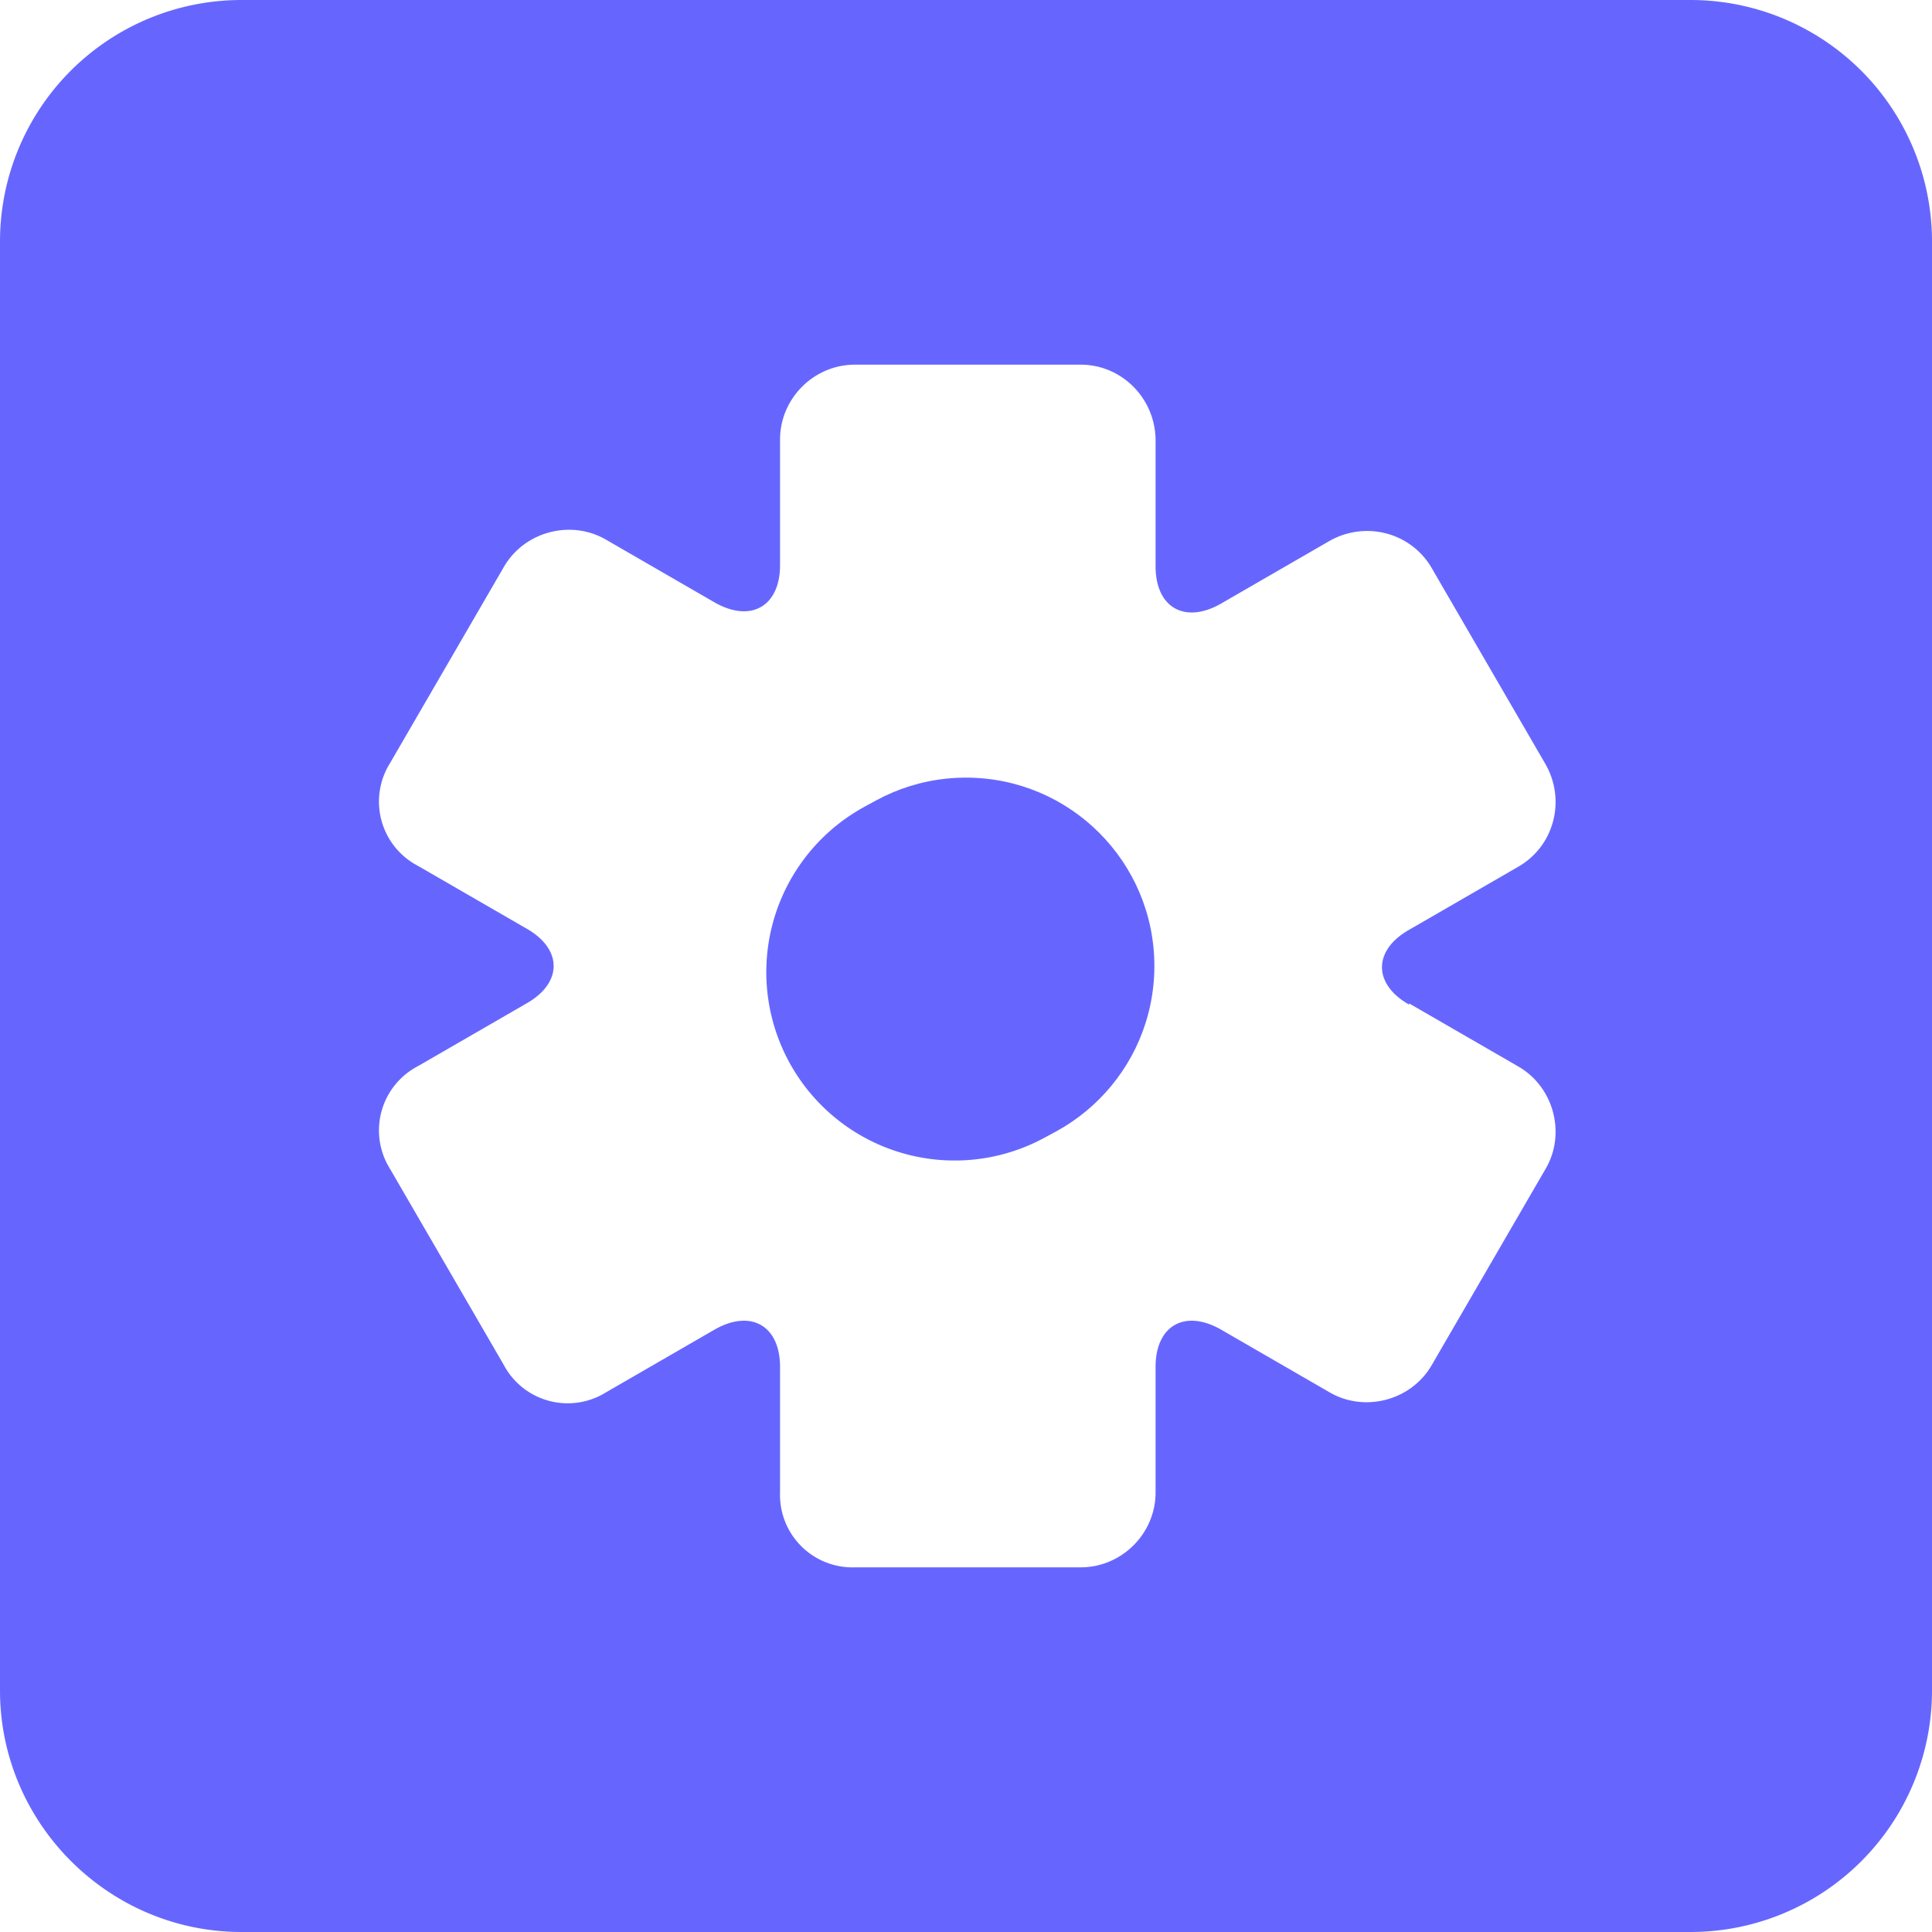 <svg xmlns="http://www.w3.org/2000/svg" viewBox="0 0 16 16"><circle cx="8" cy="8" r="1.56" fill="#66f"/><path fill="#66f" d="M7.22 6.65a1.56 1.56 0 1 0 1.55 2.7 1.56 1.56 0 0 0-1.55-2.7"/><path fill="#66f" d="M14 0H2a2 2 0 0 0-2 2v12c0 1.1.9 2 2 2h12a2 2 0 0 0 2-2V2a2 2 0 0 0-2-2m-2.33 8.31.9.52c.3.17.4.56.23.85l-.94 1.62c-.17.3-.56.4-.85.23l-.9-.52c-.3-.17-.54-.03-.54.31v1.04c0 .34-.28.62-.62.62H7.08a.6.6 0 0 1-.62-.62v-1.04c0-.34-.24-.48-.54-.31l-.9.52a.6.6 0 0 1-.85-.23l-.94-1.62a.6.6 0 0 1 .23-.85l.9-.52c.3-.17.3-.45 0-.62l-.9-.52a.6.6 0 0 1-.23-.85l.94-1.62c.17-.3.56-.4.85-.23l.9.52c.3.17.54.03.54-.31V3.64c0-.34.28-.62.62-.62h1.87c.34 0 .62.28.62.63v1.04c0 .34.24.48.54.31l.9-.52c.3-.17.68-.07.85.23l.94 1.62c.17.3.07.68-.23.85l-.9.52c-.3.17-.3.45 0 .62Z"/></svg>